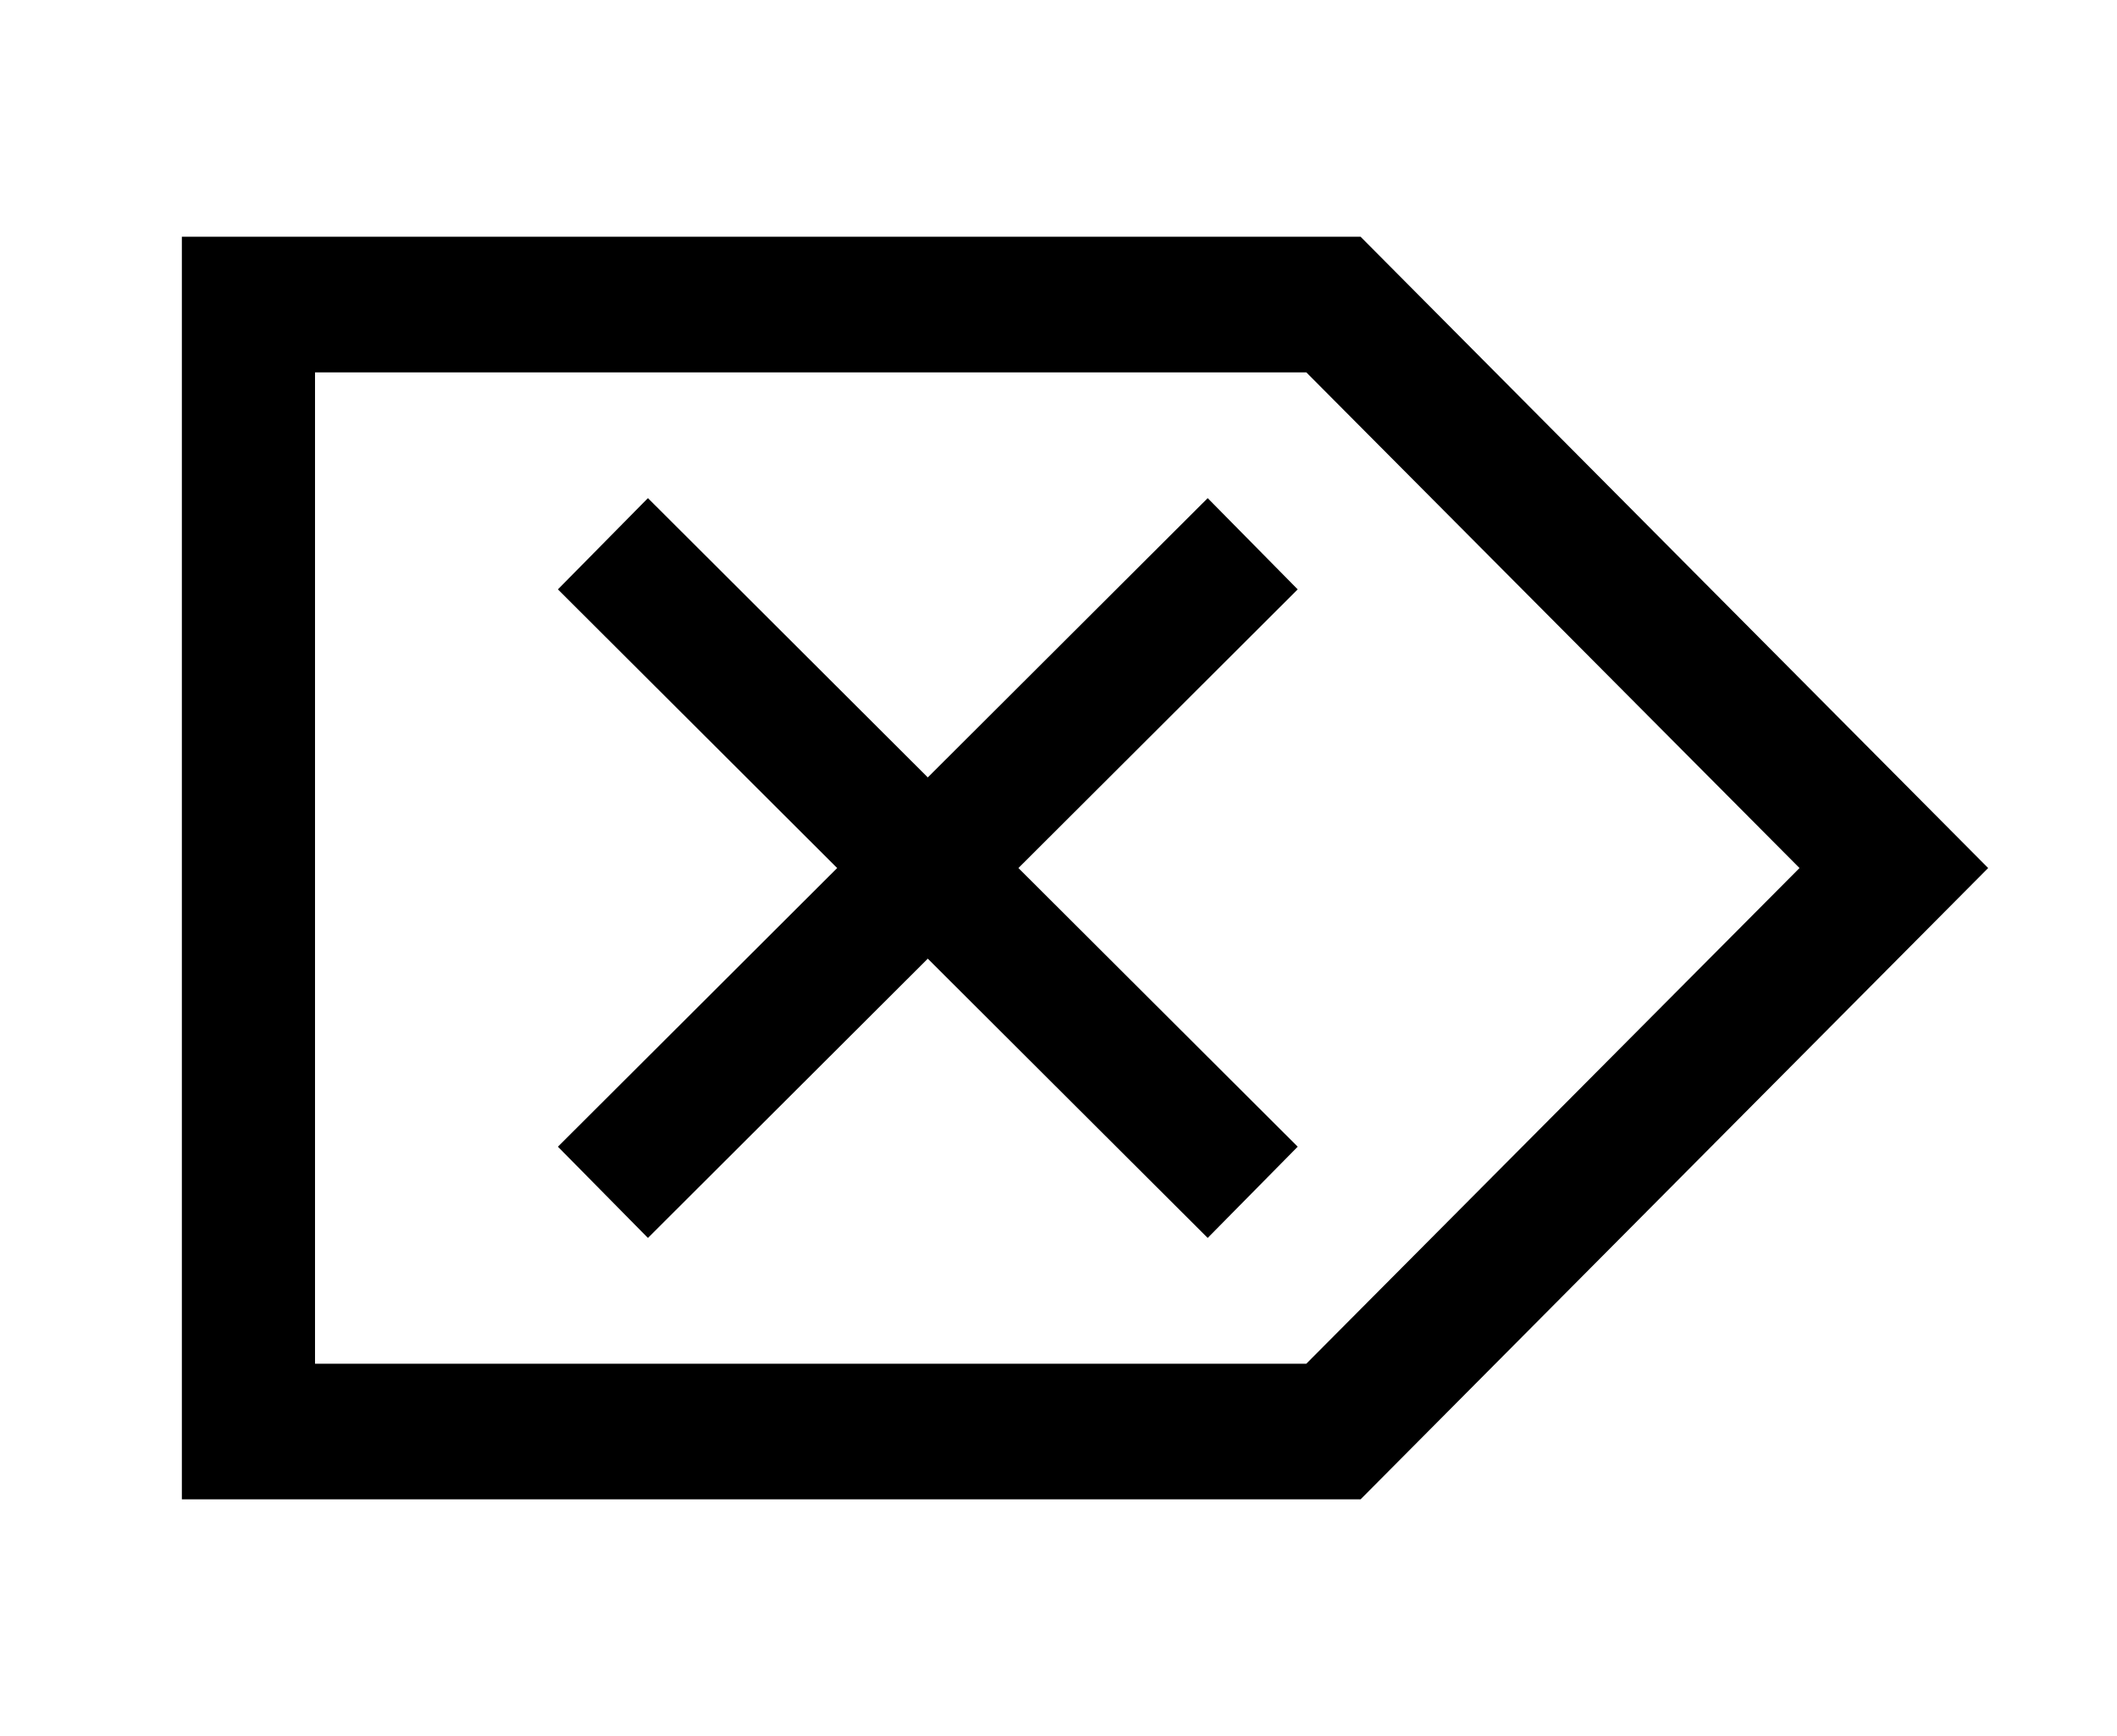 <?xml version="1.0" encoding="UTF-8" standalone="no"?>
<!DOCTYPE svg PUBLIC "-//W3C//DTD SVG 1.1//EN" "http://www.w3.org/Graphics/SVG/1.1/DTD/svg11.dtd">
<svg width="100%" height="100%" viewBox="0 0 3434 2816" version="1.1" xmlns="http://www.w3.org/2000/svg" xmlns:xlink="http://www.w3.org/1999/xlink" xml:space="preserve" xmlns:serif="http://www.serif.com/" style="fill-rule:evenodd;clip-rule:evenodd;stroke-linejoin:round;stroke-miterlimit:2;">
    <g transform="matrix(1,0,0,1,39,180)">
        <path d="M256,2252L256,204L2168,204L3186,1228L2168,2252L256,2252ZM472,2032L2080,2032L2880,1228L2080,424L472,424L472,2032ZM1012,1828L866,1680L1319,1228L866,776L1012,628L1466,1081L1920,628L2066,776L1613,1228L2066,1680L1920,1828L1466,1375L1012,1828Z" style="fill-rule:nonzero;"/>
    </g>
</svg>
